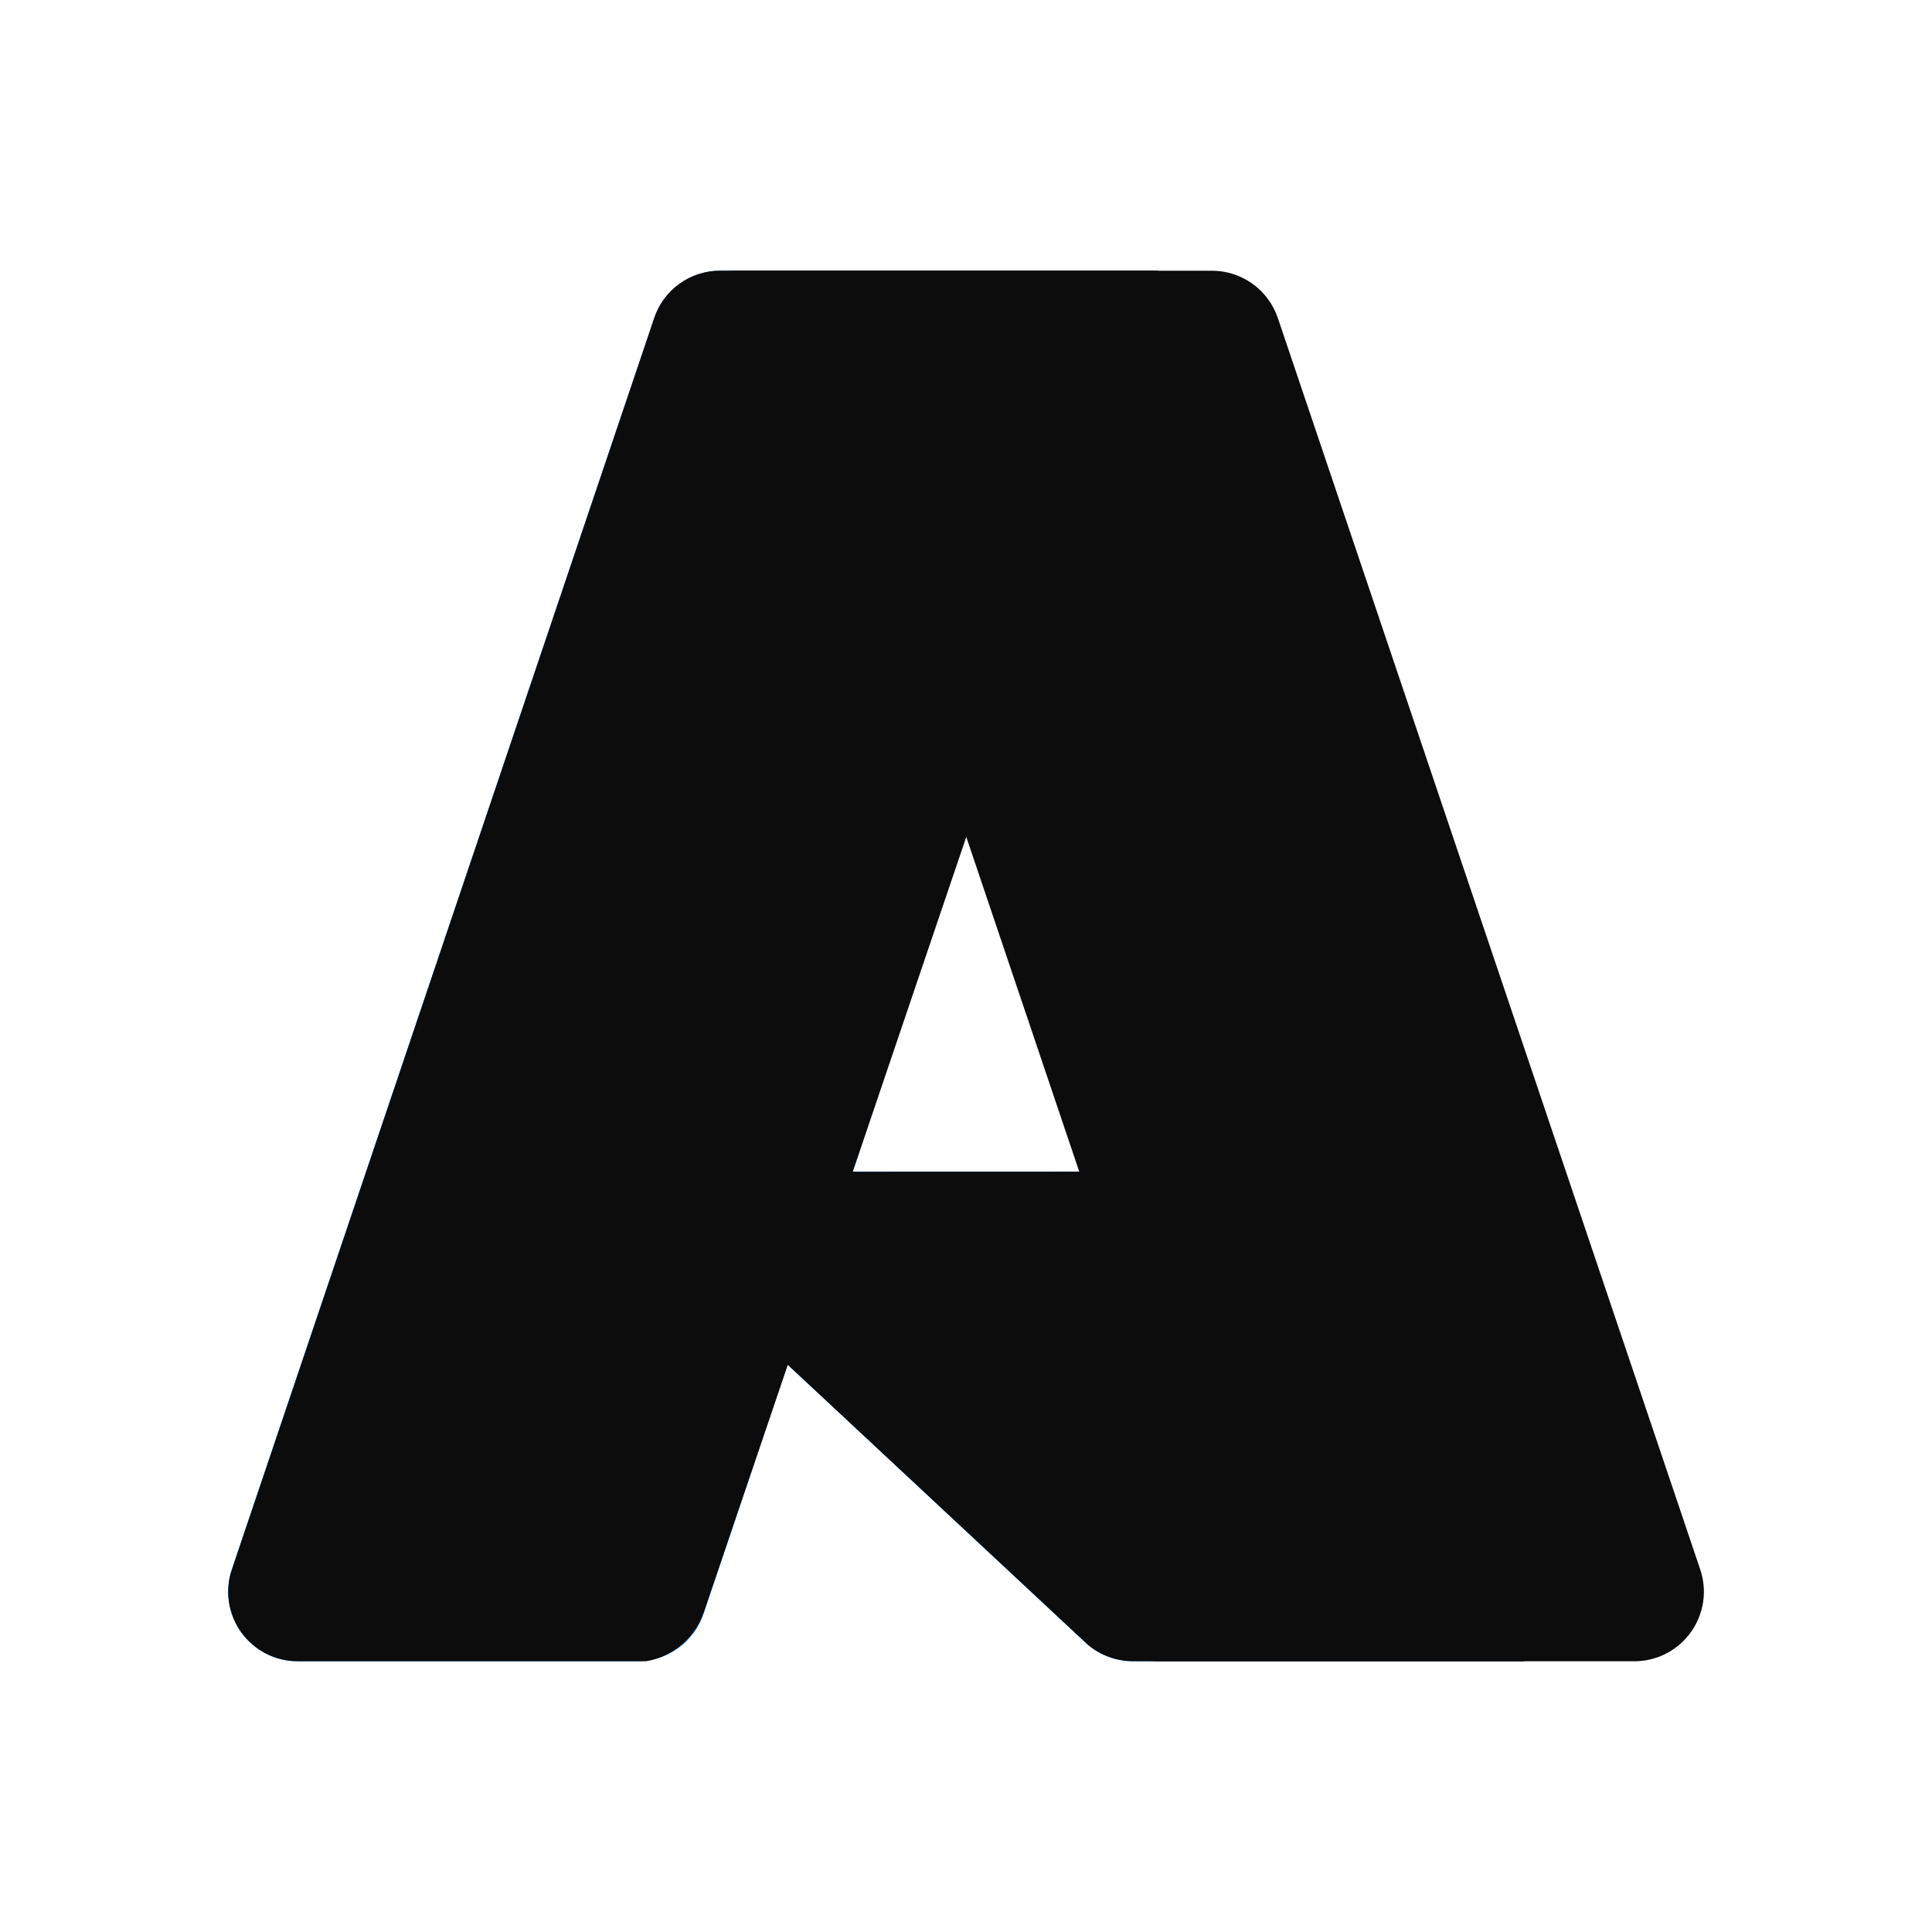 <svg width="24" height="24" viewBox="0 0 24 24" fill="none" xmlns="http://www.w3.org/2000/svg">
<path d="M8.945 3.363H14.37L8.739 20.048C8.681 20.22 8.571 20.369 8.424 20.474C8.277 20.58 8.1 20.636 7.919 20.636H3.698C3.561 20.637 3.425 20.604 3.303 20.541C3.182 20.479 3.076 20.388 2.996 20.277C2.916 20.165 2.864 20.036 2.844 19.901C2.823 19.765 2.836 19.627 2.879 19.497L8.126 3.952C8.184 3.78 8.294 3.631 8.441 3.526C8.588 3.42 8.764 3.363 8.945 3.363Z" fill="url(#paint0_linear_2407_4297)"/>
<path d="M16.828 14.554H8.226C8.146 14.554 8.068 14.578 8.002 14.623C7.936 14.668 7.885 14.732 7.855 14.806C7.826 14.881 7.82 14.962 7.837 15.04C7.855 15.118 7.896 15.189 7.954 15.244L13.482 20.403C13.643 20.553 13.854 20.637 14.075 20.636H18.945L16.828 14.554Z" fill="#0078D4"/>
<path d="M8.945 3.363C8.762 3.363 8.584 3.42 8.436 3.528C8.288 3.636 8.179 3.789 8.124 3.963L2.886 19.483C2.839 19.613 2.824 19.753 2.843 19.89C2.862 20.027 2.913 20.158 2.993 20.271C3.073 20.384 3.179 20.477 3.302 20.54C3.425 20.604 3.561 20.637 3.7 20.636H8.031C8.192 20.608 8.343 20.537 8.467 20.43C8.592 20.324 8.687 20.187 8.741 20.032L9.786 16.954L13.517 20.434C13.673 20.563 13.869 20.635 14.072 20.636H18.925L16.797 14.554L10.592 14.556L14.39 3.363L8.945 3.363Z" fill="#0C0C0C"/>
<path d="M15.874 3.951C15.816 3.78 15.706 3.631 15.559 3.525C15.412 3.42 15.236 3.363 15.056 3.363H9.01C9.191 3.363 9.367 3.42 9.514 3.525C9.661 3.631 9.771 3.78 9.828 3.951L15.075 19.497C15.119 19.627 15.131 19.765 15.111 19.901C15.091 20.036 15.038 20.165 14.958 20.277C14.878 20.388 14.773 20.479 14.651 20.541C14.529 20.604 14.394 20.637 14.257 20.637H20.302C20.44 20.637 20.575 20.604 20.697 20.541C20.819 20.479 20.924 20.388 21.004 20.276C21.084 20.165 21.136 20.036 21.157 19.901C21.177 19.765 21.165 19.627 21.121 19.497L15.874 3.951Z" fill="#0C0C0C"/>
<defs>
<linearGradient id="paint0_linear_2407_4297" x1="15.688" y1="4.644" x2="11.908" y2="22.388" gradientUnits="userSpaceOnUse">
<stop stop-color="#114A8B"/>
<stop offset="1" stop-color="#0669BC"/>
</linearGradient>
</defs>
</svg>
